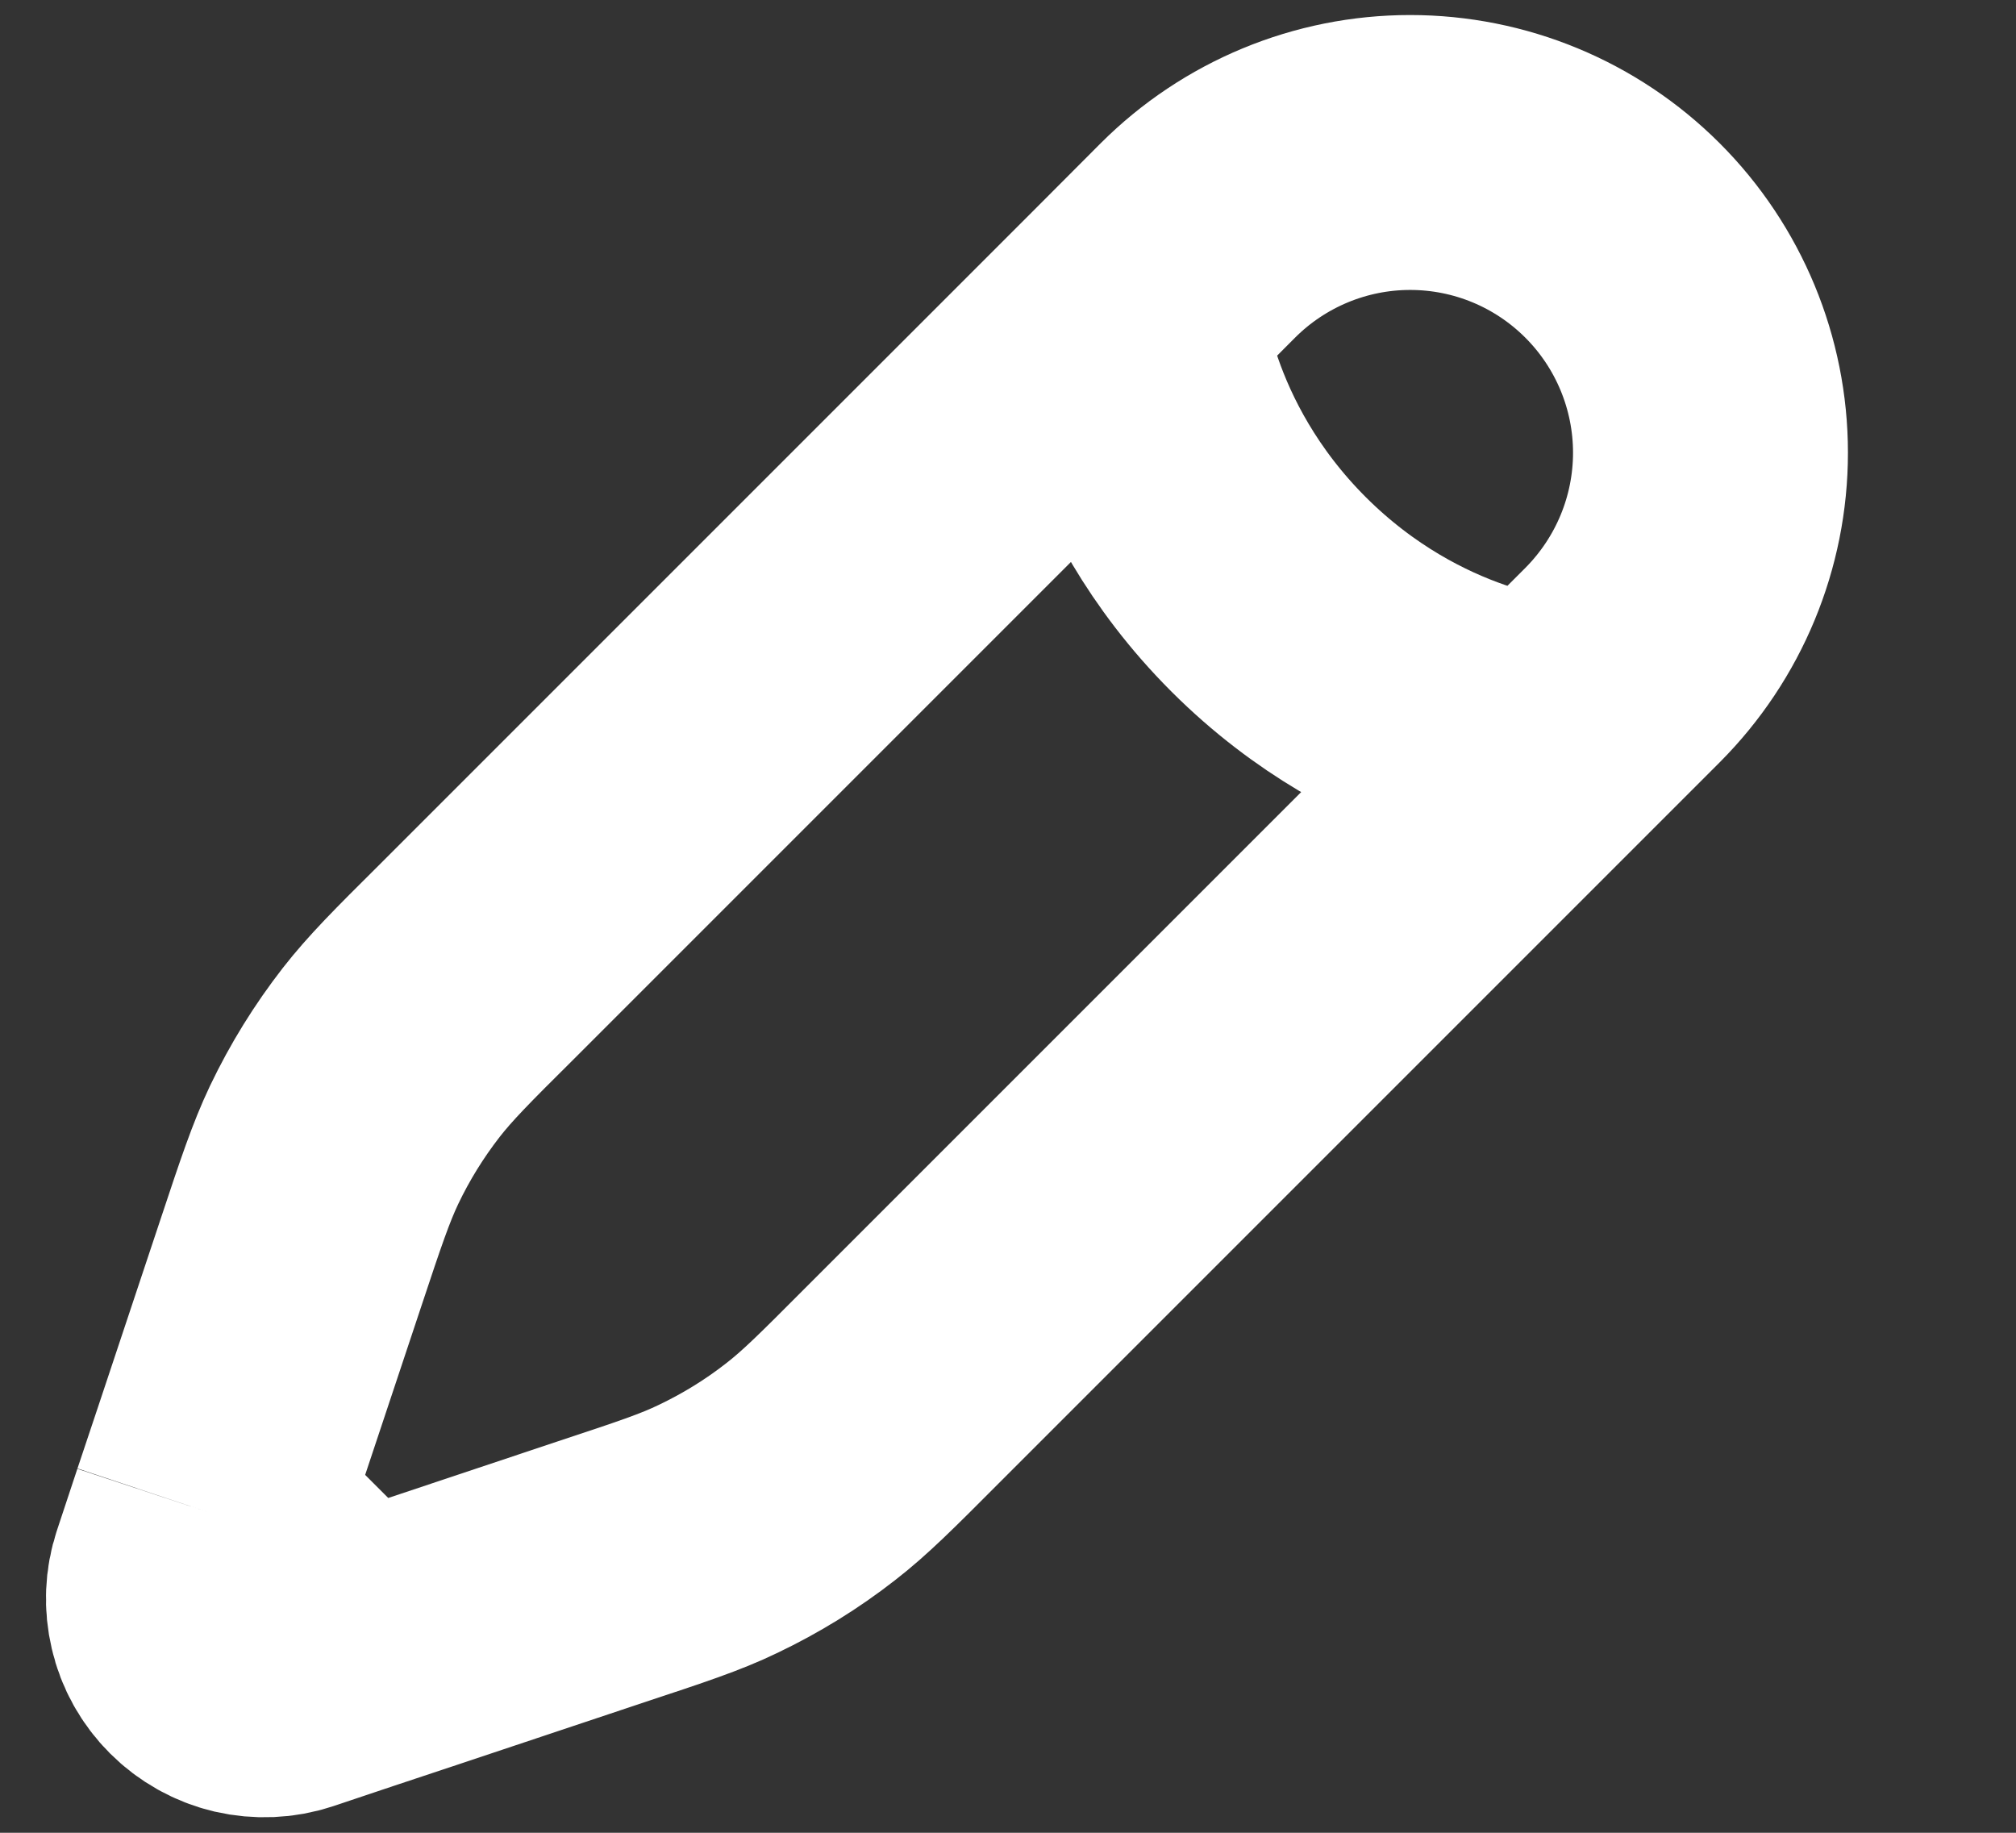 <svg width="11" height="10" viewBox="0 0 11 10" fill="none" xmlns="http://www.w3.org/2000/svg">
<rect x="0" y="0" width="11" height="10" fill="#333333" stroke="none"/>
<path d="M6.15 1.699L6.536 1.312C6.843 1.005 7.26 0.832 7.694 0.832C8.129 0.832 8.545 1.004 8.853 1.312C9.16 1.619 9.333 2.036 9.333 2.47C9.333 2.905 9.16 3.321 8.853 3.629L8.467 4.015M6.15 1.699C6.15 1.699 6.198 2.519 6.922 3.243C7.647 3.967 8.467 4.015 8.467 4.015M6.15 1.699L2.6 5.249C2.358 5.489 2.238 5.61 2.135 5.742C2.013 5.899 1.909 6.067 1.823 6.247C1.751 6.399 1.697 6.56 1.59 6.882L1.246 7.915L1.134 8.25M8.467 4.015L4.917 7.565C4.676 7.807 4.556 7.927 4.423 8.03C4.267 8.152 4.098 8.256 3.918 8.342C3.767 8.415 3.606 8.468 3.283 8.575L2.25 8.92L1.916 9.031M1.134 8.25L1.023 8.585C0.997 8.662 0.994 8.746 1.013 8.826C1.031 8.905 1.072 8.978 1.13 9.036C1.188 9.094 1.261 9.135 1.341 9.154C1.42 9.172 1.504 9.169 1.582 9.143L1.916 9.031M1.134 8.25L1.916 9.031" stroke="white" stroke-width="1.5"/>
</svg>
